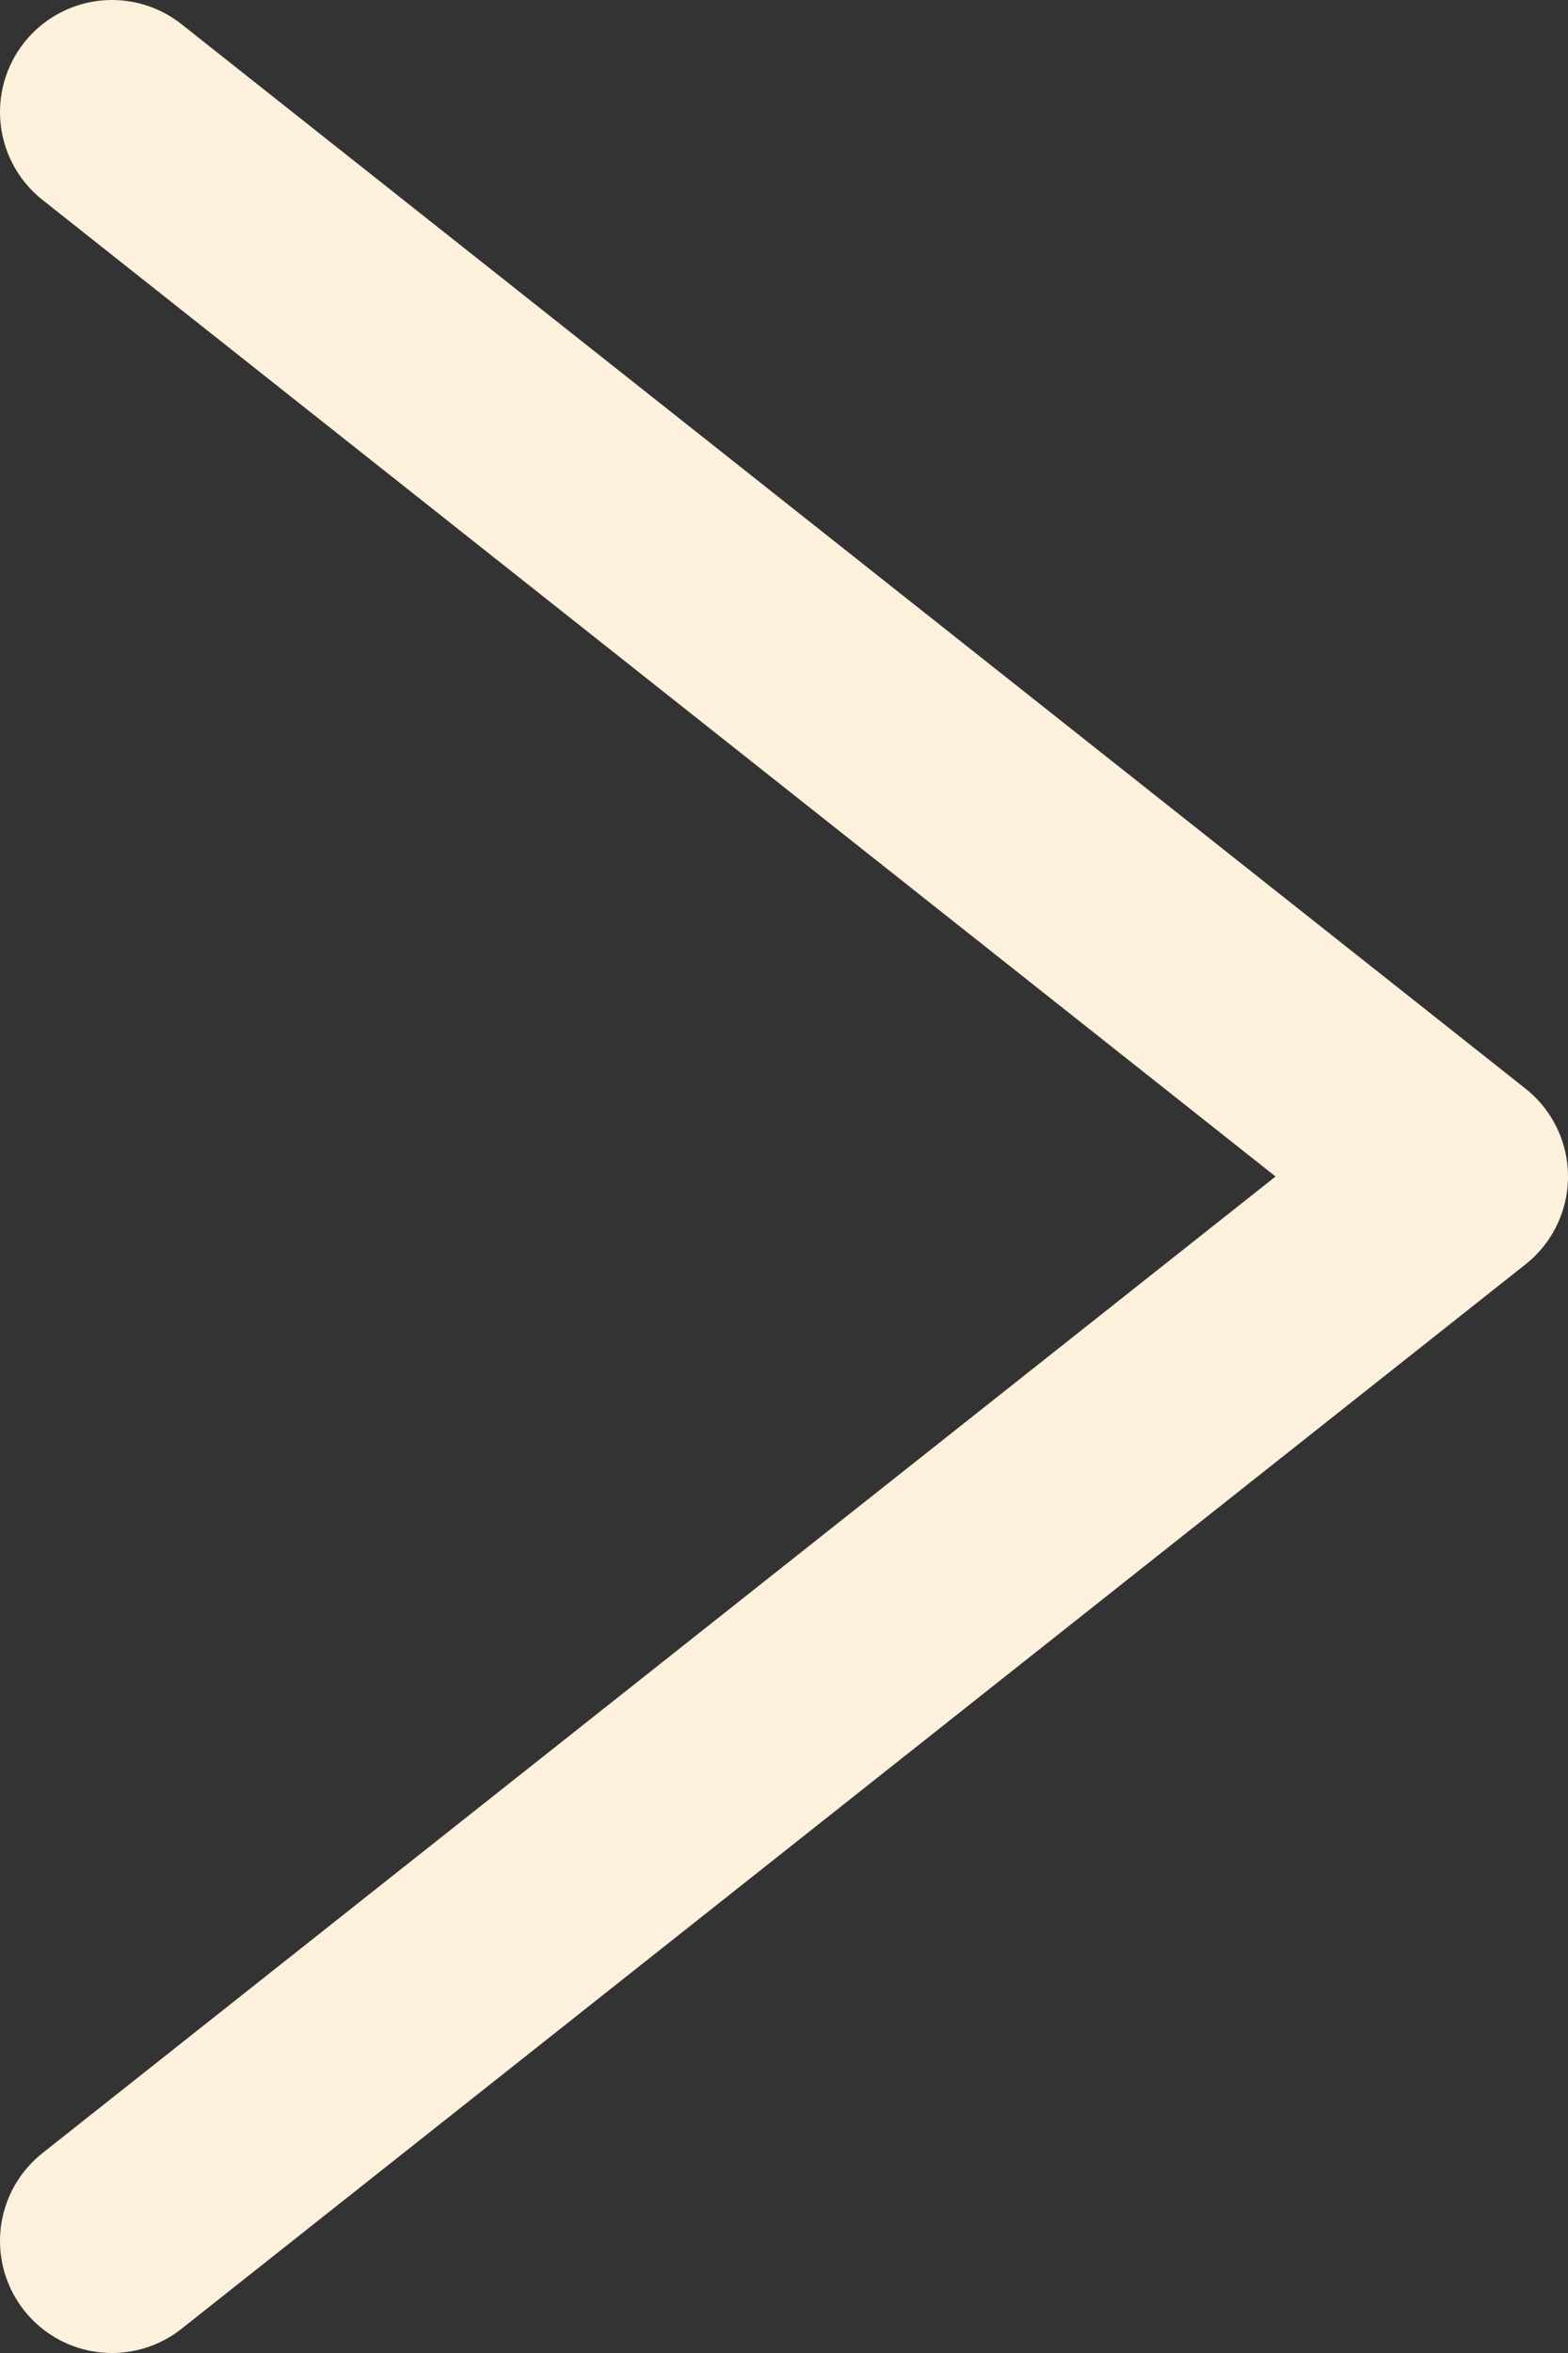 <svg width="14" height="21" viewBox="0 0 14 21" fill="none" xmlns="http://www.w3.org/2000/svg">
<rect x="0" y="0" width="14" height="21" fill="#333333" stroke="none"/>
<path d="M1 20L13 10.5L1 1" stroke="#FDF0DD" stroke-width="2" stroke-linecap="round" stroke-linejoin="round"/>
</svg>
